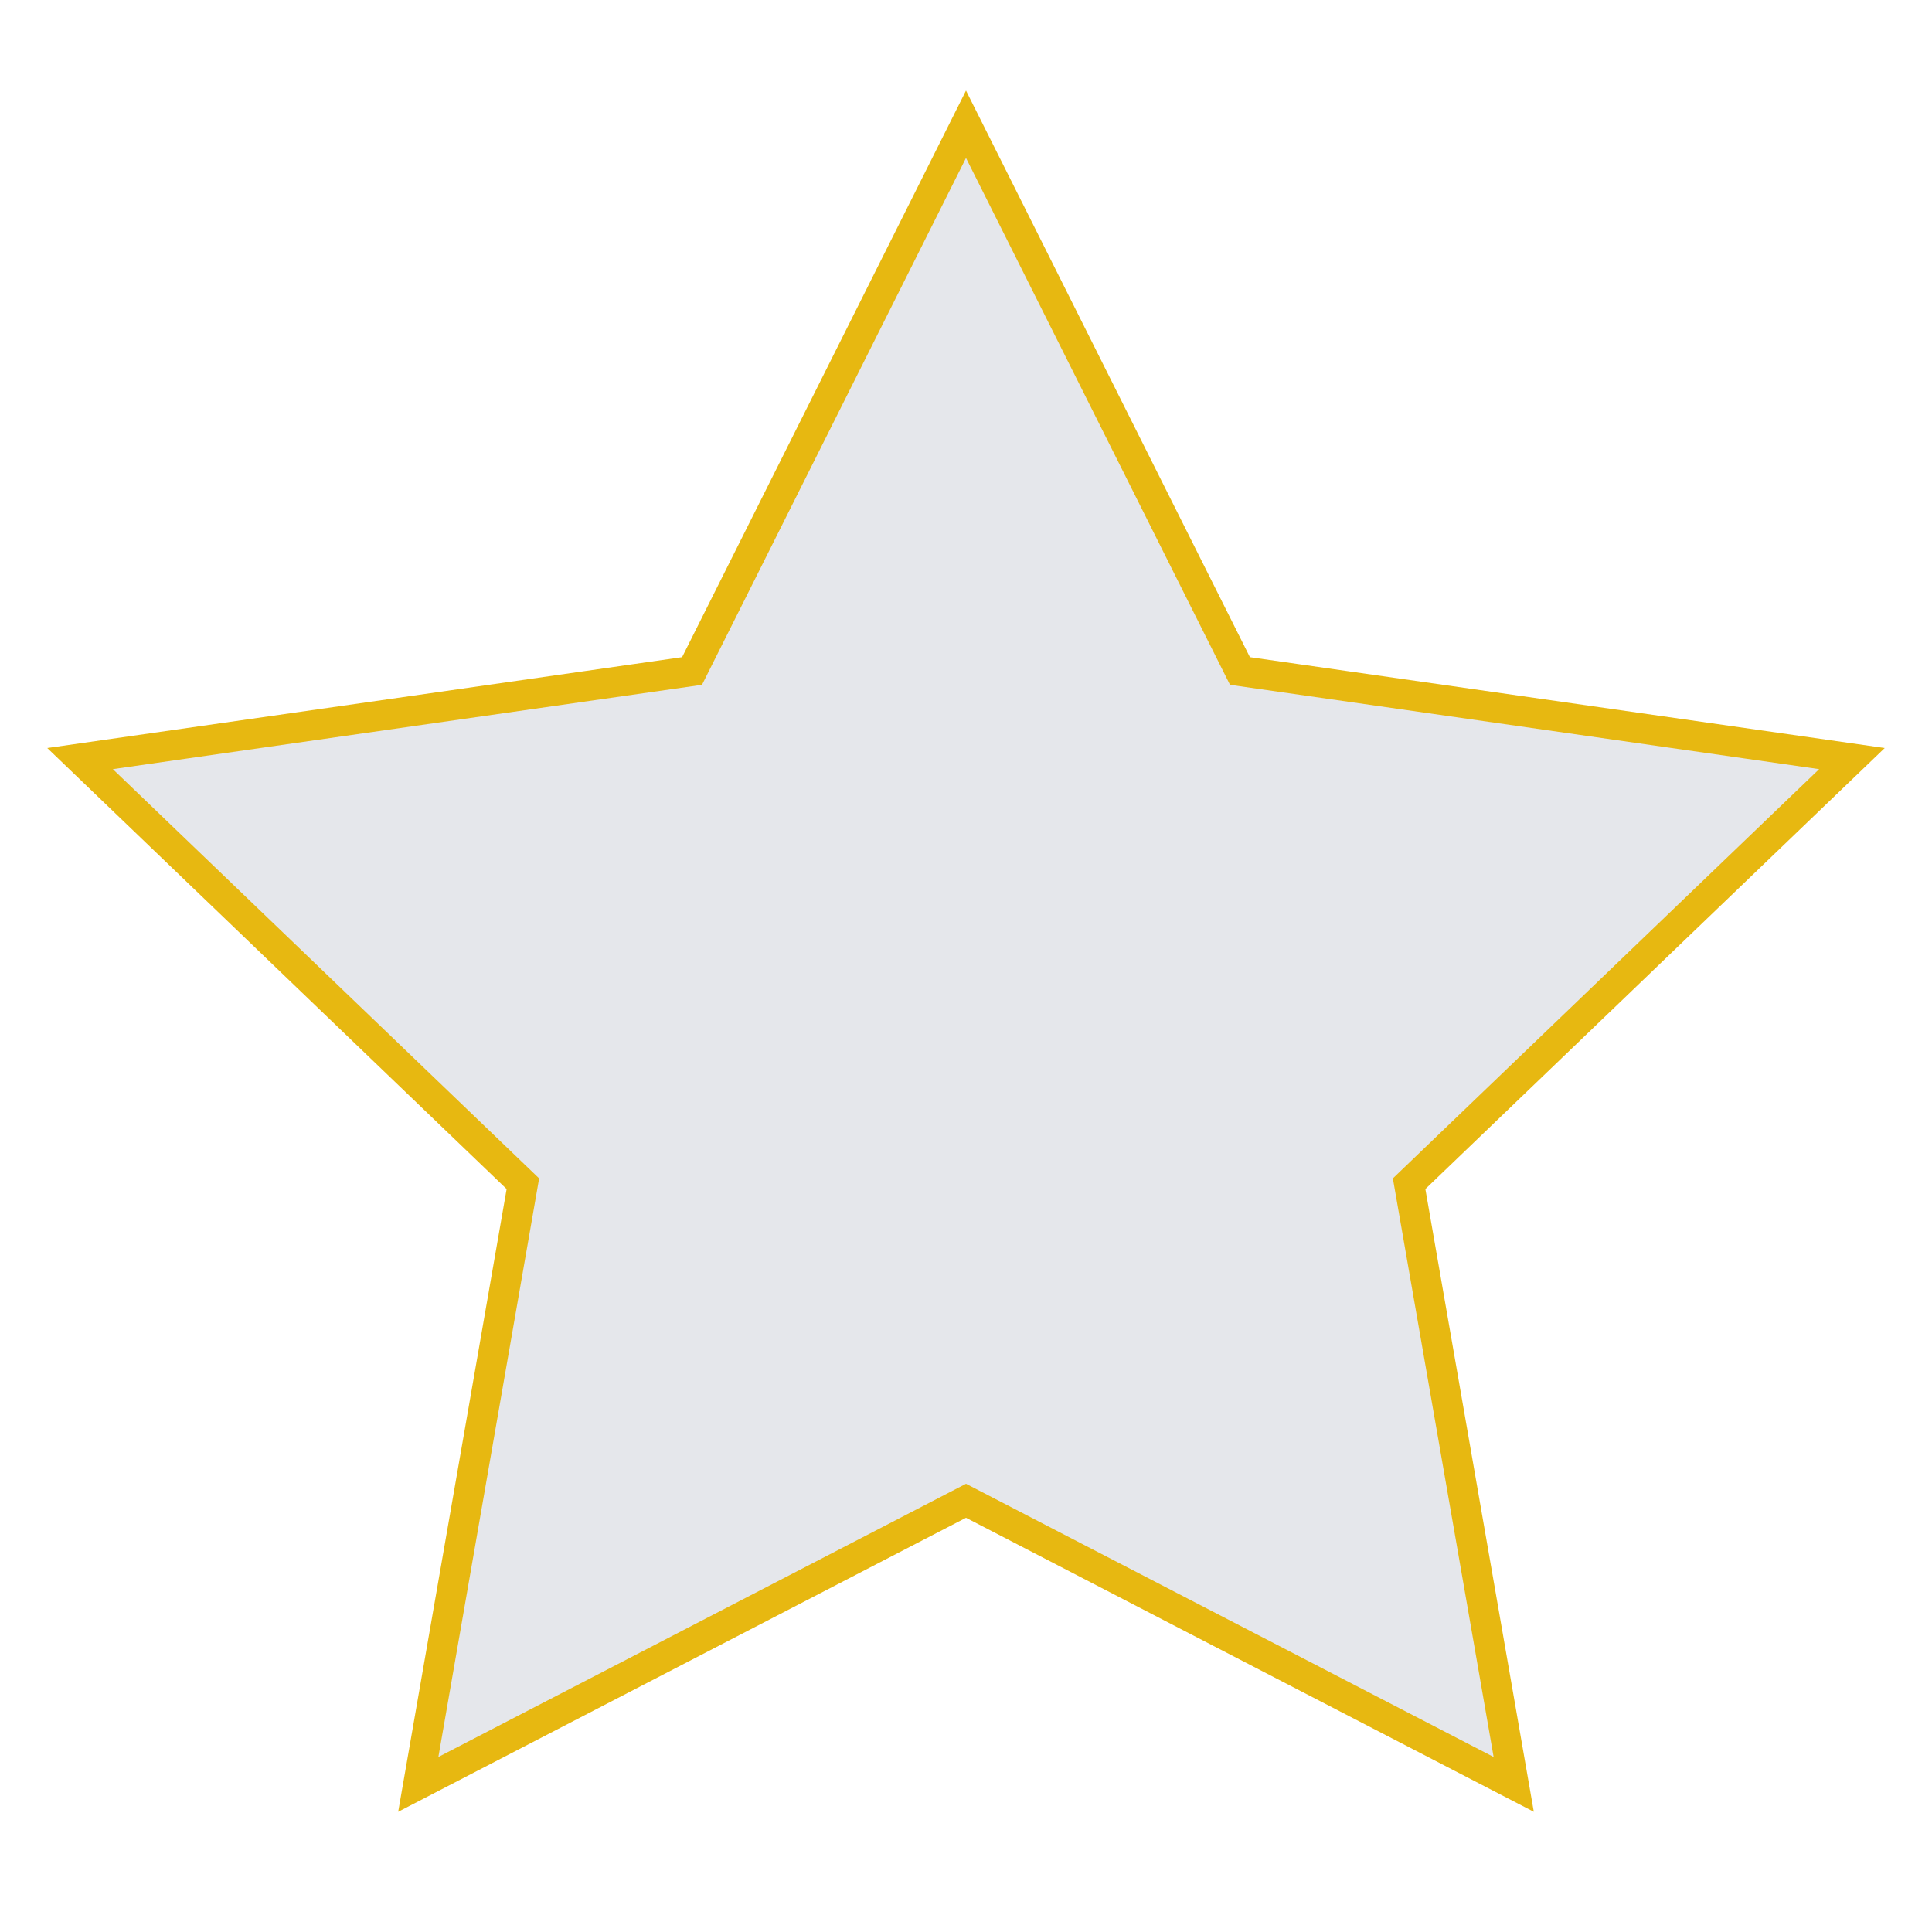 <?xml version="1.0" encoding="UTF-8"?>
<svg width="64px" height="64px" viewBox="0 0 64 64" version="1.1" xmlns="http://www.w3.org/2000/svg" xmlns:xlink="http://www.w3.org/1999/xlink">
    <!-- Generator: Sketch 63.1 (92452) - https://sketch.com -->
    <title>star-empty</title>
    <desc>Created with Sketch.</desc>
    <g id="star-empty" stroke="none" stroke-width="1" fill="none" fill-rule="evenodd">
        <path d="M32,4.116 L22.925,22.227 L2.652,25.129 L17.321,39.212 L13.856,59.11 L32,49.715 L50.144,59.11 L46.679,39.212 L61.348,25.129 L41.075,22.227 L32,4.116 Z" id="Star-Copy-4" fill='#e5e7eb' stroke="#E7B811"></path>
    </g>
</svg>